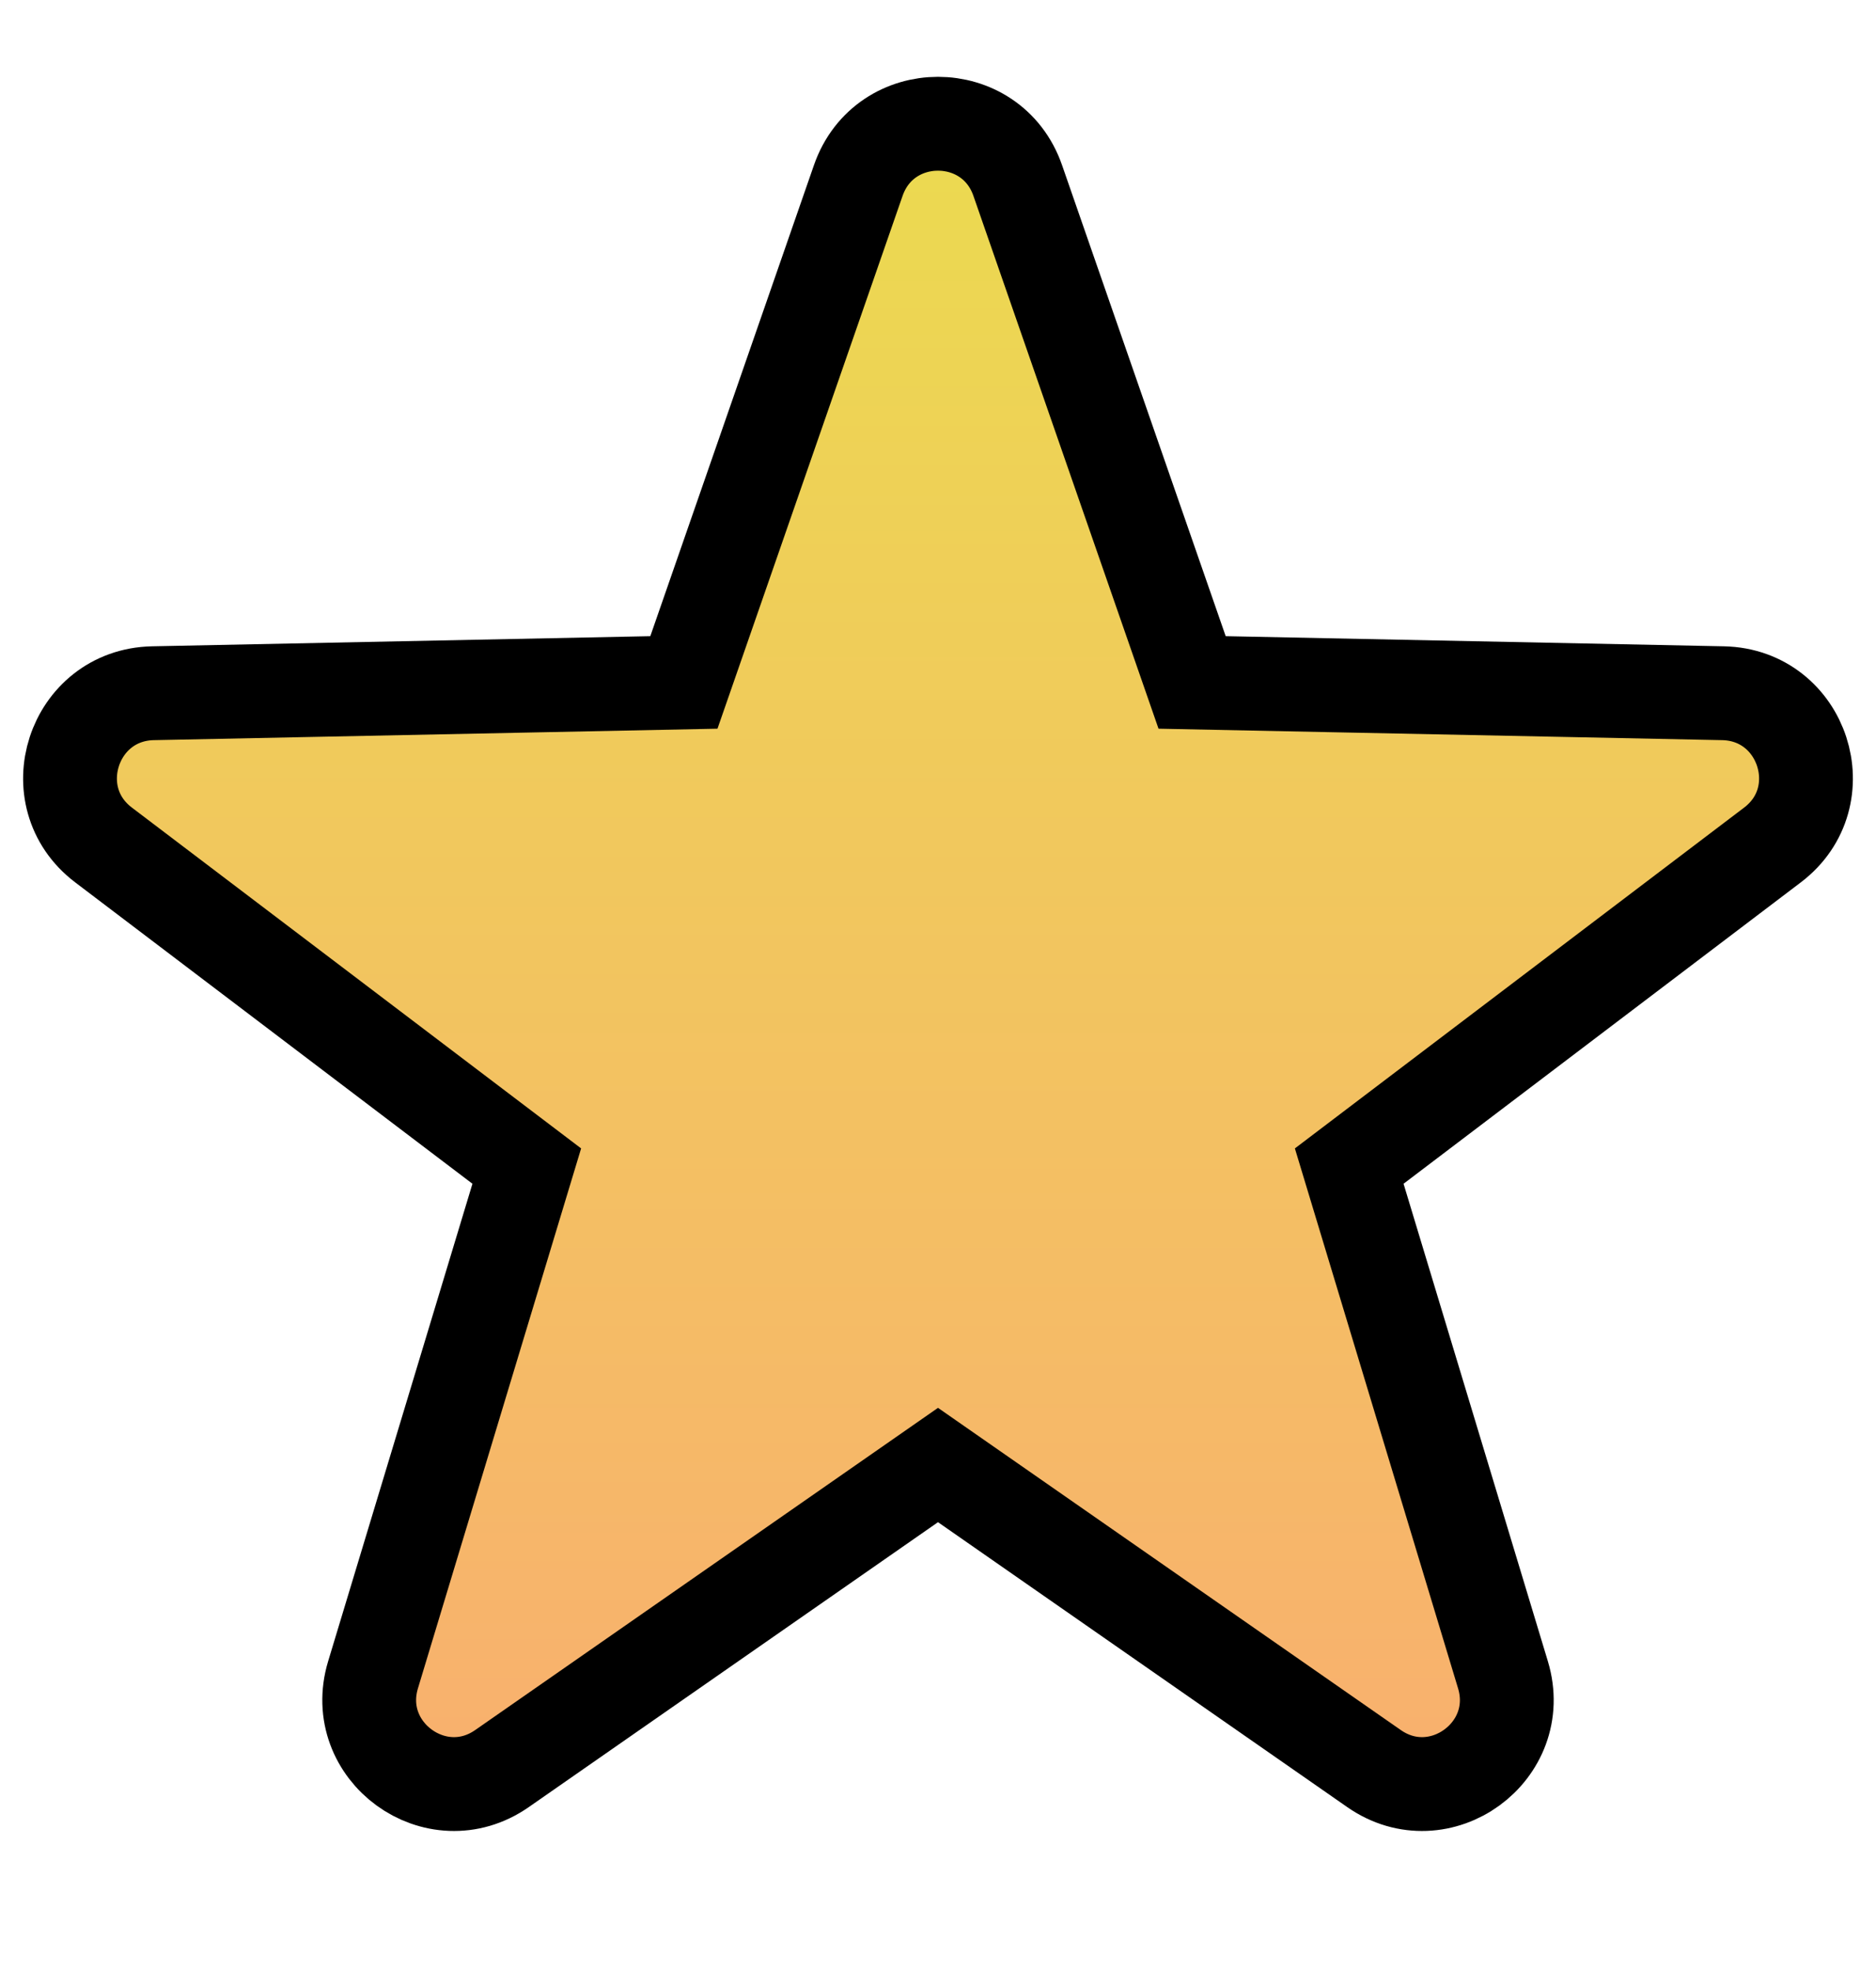 <svg width="20" height="21" viewBox="0 0 20 21" fill="none" xmlns="http://www.w3.org/2000/svg">
<path d="M10.85 1.923C10.57 1.117 9.43 1.117 9.15 1.923L7.291 7.271L1.63 7.386C0.777 7.404 0.424 8.488 1.104 9.003L5.616 12.424L3.977 17.844C3.73 18.661 4.652 19.331 5.352 18.843L10 15.609L14.648 18.843C15.348 19.331 16.27 18.661 16.023 17.844L14.384 12.424L18.896 9.003C19.576 8.488 19.223 7.404 18.37 7.386L12.709 7.271L10.85 1.923ZM5.672 12.466C5.672 12.466 5.672 12.466 5.672 12.466L5.672 12.466Z" fill="url(#paint0_linear_243_46201)" stroke="black"/>
<defs>
<linearGradient id="paint0_linear_243_46201" x1="10" y1="1" x2="10" y2="21" gradientUnits="userSpaceOnUse">
<stop stop-color="#EBDB4F"/>
<stop offset="1" stop-color="#FAAB72"/>
</linearGradient>
</defs>
</svg>
